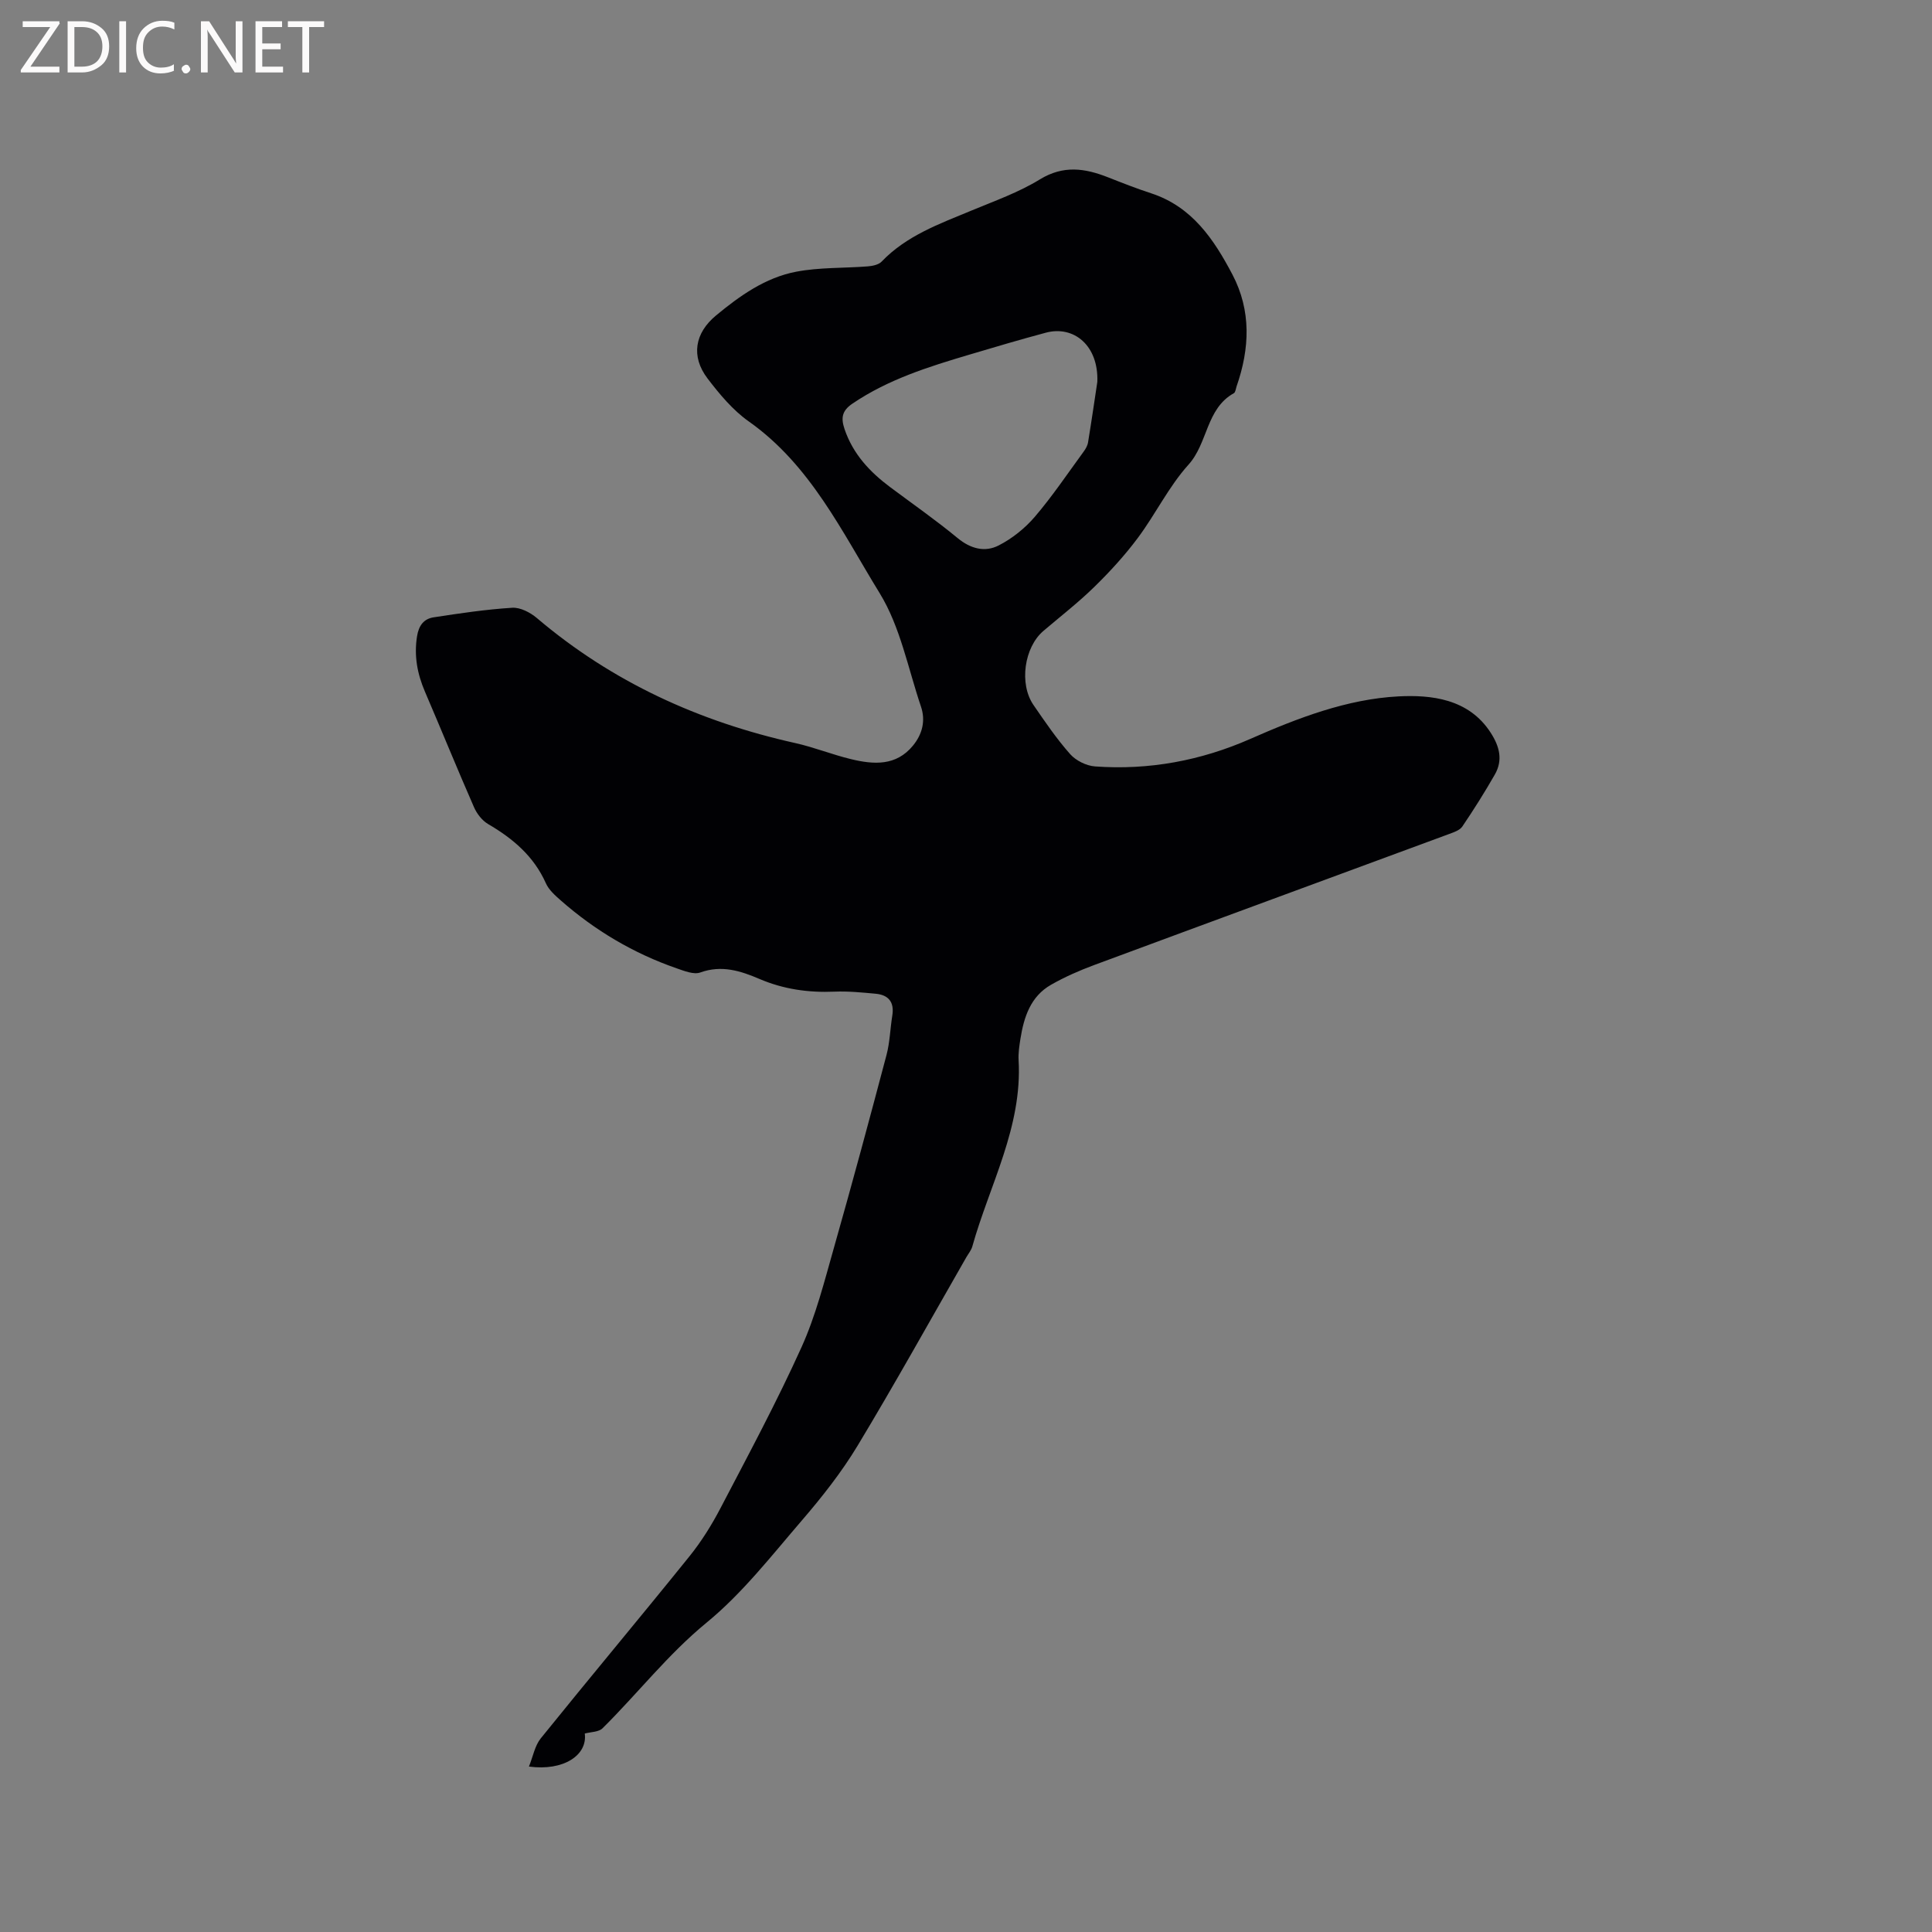 <svg enable-background="new 0 0 400 400" viewBox="0 0 400 400" xmlns="http://www.w3.org/2000/svg"><rect x="0" y="0" width="400" height="400" fill="#808080" stroke="none"/><path d="m121.07 358.91c.6 4.45-4.34 7.81-11.56 6.84.85-2.1 1.22-4.31 2.44-5.83 10.18-12.62 20.6-25.05 30.77-37.67 2.5-3.1 4.65-6.55 6.49-10.08 5.74-10.98 11.61-21.91 16.71-33.19 2.98-6.58 4.77-13.74 6.76-20.73 3.76-13.23 7.34-26.52 10.86-39.82.7-2.64.76-5.44 1.2-8.16.45-2.78-.76-4.28-3.45-4.53-2.83-.26-5.69-.55-8.52-.43-5.38.23-10.52-.49-15.51-2.62-3.9-1.67-7.84-2.95-12.27-1.35-1.36.49-3.33-.32-4.9-.86-8.91-3.09-16.89-7.82-23.97-14.04-1.18-1.04-2.49-2.19-3.1-3.57-2.5-5.6-6.81-9.25-11.95-12.25-1.25-.73-2.34-2.14-2.93-3.49-3.48-7.94-6.74-15.97-10.16-23.93-1.58-3.69-2.28-7.39-1.64-11.45.36-2.28 1.43-3.63 3.44-3.94 5.4-.83 10.83-1.64 16.28-1.98 1.66-.1 3.72.97 5.08 2.12 15.61 13.26 33.61 21.46 53.49 25.89 3.92.87 7.68 2.4 11.59 3.34 4.66 1.12 9.31 1.46 12.81-2.82 1.94-2.37 2.63-5.16 1.65-8.06-2.68-7.92-4.28-16.54-8.56-23.5-7.79-12.66-14.3-26.52-27.1-35.55-3.3-2.33-6.05-5.64-8.53-8.89-3.5-4.6-2.63-9.42 1.76-13.05 4.94-4.09 10.21-7.83 16.56-9.05 4.84-.93 9.9-.72 14.85-1.11.99-.08 2.23-.33 2.86-.98 5.17-5.39 11.97-7.82 18.62-10.58 4.79-1.99 9.76-3.75 14.14-6.44 4.89-3 9.36-2.32 14.15-.43 2.94 1.16 5.9 2.32 8.9 3.3 8.47 2.77 12.99 9.52 16.83 16.82 3.93 7.49 3.59 15.31.87 23.13-.17.5-.23 1.25-.58 1.44-5.77 3.22-5.34 10.32-9.39 14.8-4.08 4.52-6.8 10.22-10.47 15.14-2.69 3.61-5.77 6.98-8.99 10.13-3.33 3.26-7.03 6.13-10.58 9.15-3.97 3.39-5.06 10.95-2.05 15.33 2.4 3.49 4.8 7.02 7.6 10.18 1.19 1.34 3.35 2.41 5.14 2.54 11.17.81 21.94-1.2 32.16-5.7 9.85-4.34 20.05-8.25 30.66-8.8 6.66-.34 14.54.41 19.12 7.55 1.83 2.85 2.54 5.65.84 8.63-2.1 3.67-4.36 7.26-6.73 10.76-.52.77-1.71 1.17-2.68 1.53-24.51 9.06-49.04 18.06-73.54 27.15-3.07 1.14-6.11 2.47-8.94 4.09-4.23 2.41-5.61 6.67-6.33 11.18-.23 1.46-.46 2.96-.38 4.43.79 13.85-6.01 25.81-9.58 38.56-.22.79-.8 1.48-1.23 2.22-7.48 13.04-14.78 26.19-22.54 39.06-3.31 5.48-7.34 10.59-11.53 15.46-6.29 7.31-12.32 15.08-19.71 21.14-8.03 6.59-14.26 14.66-21.51 21.84-.79.84-2.43.78-3.72 1.13zm106.12-279.85c.28-7.54-4.88-11.73-10.66-10.18-5.31 1.42-10.58 2.98-15.85 4.55-8.42 2.5-16.77 5.11-24.17 10.12-2.22 1.5-2.43 2.99-1.65 5.31 1.75 5.15 5.23 8.86 9.47 12.02 4.66 3.48 9.45 6.82 13.93 10.52 2.7 2.23 5.66 2.99 8.5 1.53 2.8-1.43 5.46-3.56 7.51-5.96 3.63-4.25 6.76-8.92 10.07-13.44.42-.57.82-1.26.93-1.95.77-4.7 1.45-9.41 1.92-12.52z" fill="#010104"/><g fill="#fbfafa"><path d="m12.4 4.8-6.1 9h6v1.2h-8v-.5l6.1-8.9h-5.7v-1.2h7.6v.4z"/><path d="m14 15v-10.6h3c1.6 0 2.9.5 4 1.4s1.6 2.2 1.6 3.8-.5 3-1.6 3.9-2.4 1.5-4 1.5zm1.4-9.4v8.2h1.6c1.3 0 2.4-.4 3.1-1.1s1.1-1.8 1.1-3.1-.4-2.3-1.2-3-1.8-1-3.1-1z"/><path d="m26.1 4.4v10.6h-1.4v-10.6z"/><path d="m36.1 14.6c-.8.4-1.8.6-2.9.6-1.5 0-2.7-.5-3.6-1.4s-1.4-2.2-1.4-3.8c0-1.7.5-3.1 1.5-4.1s2.3-1.6 3.9-1.6c1 0 1.8.1 2.5.4v1.4c-.8-.4-1.6-.6-2.5-.6-1.2 0-2.1.4-2.9 1.2s-1.1 1.8-1.1 3.2c0 1.3.3 2.3 1 3s1.6 1.1 2.7 1.1c1 0 2-.2 2.7-.7v1.3z"/><path d="m37.6 14.3c0-.2.1-.5.3-.6s.4-.3.6-.3c.3 0 .5.1.6.3s.3.4.3.6-.1.4-.3.6-.4.3-.6.3c-.3 0-.5-.1-.6-.3s-.3-.4-.3-.6z"/><path d="m50.2 15h-1.6l-5.3-8.2c-.2-.2-.3-.5-.4-.7 0 .2.1.7.1 1.5v7.4h-1.4v-10.6h1.7l5.2 8.1c.2.4.4.6.4.7 0-.3-.1-.8-.1-1.5v-7.3h1.4z"/><path d="m58.6 15h-5.7v-10.6h5.5v1.2h-4.1v3.4h3.8v1.2h-3.8v3.6h4.3z"/><path d="m67.1 5.6h-3.1v9.4h-1.4v-9.4h-3v-1.2h7.5z"/></g></svg>